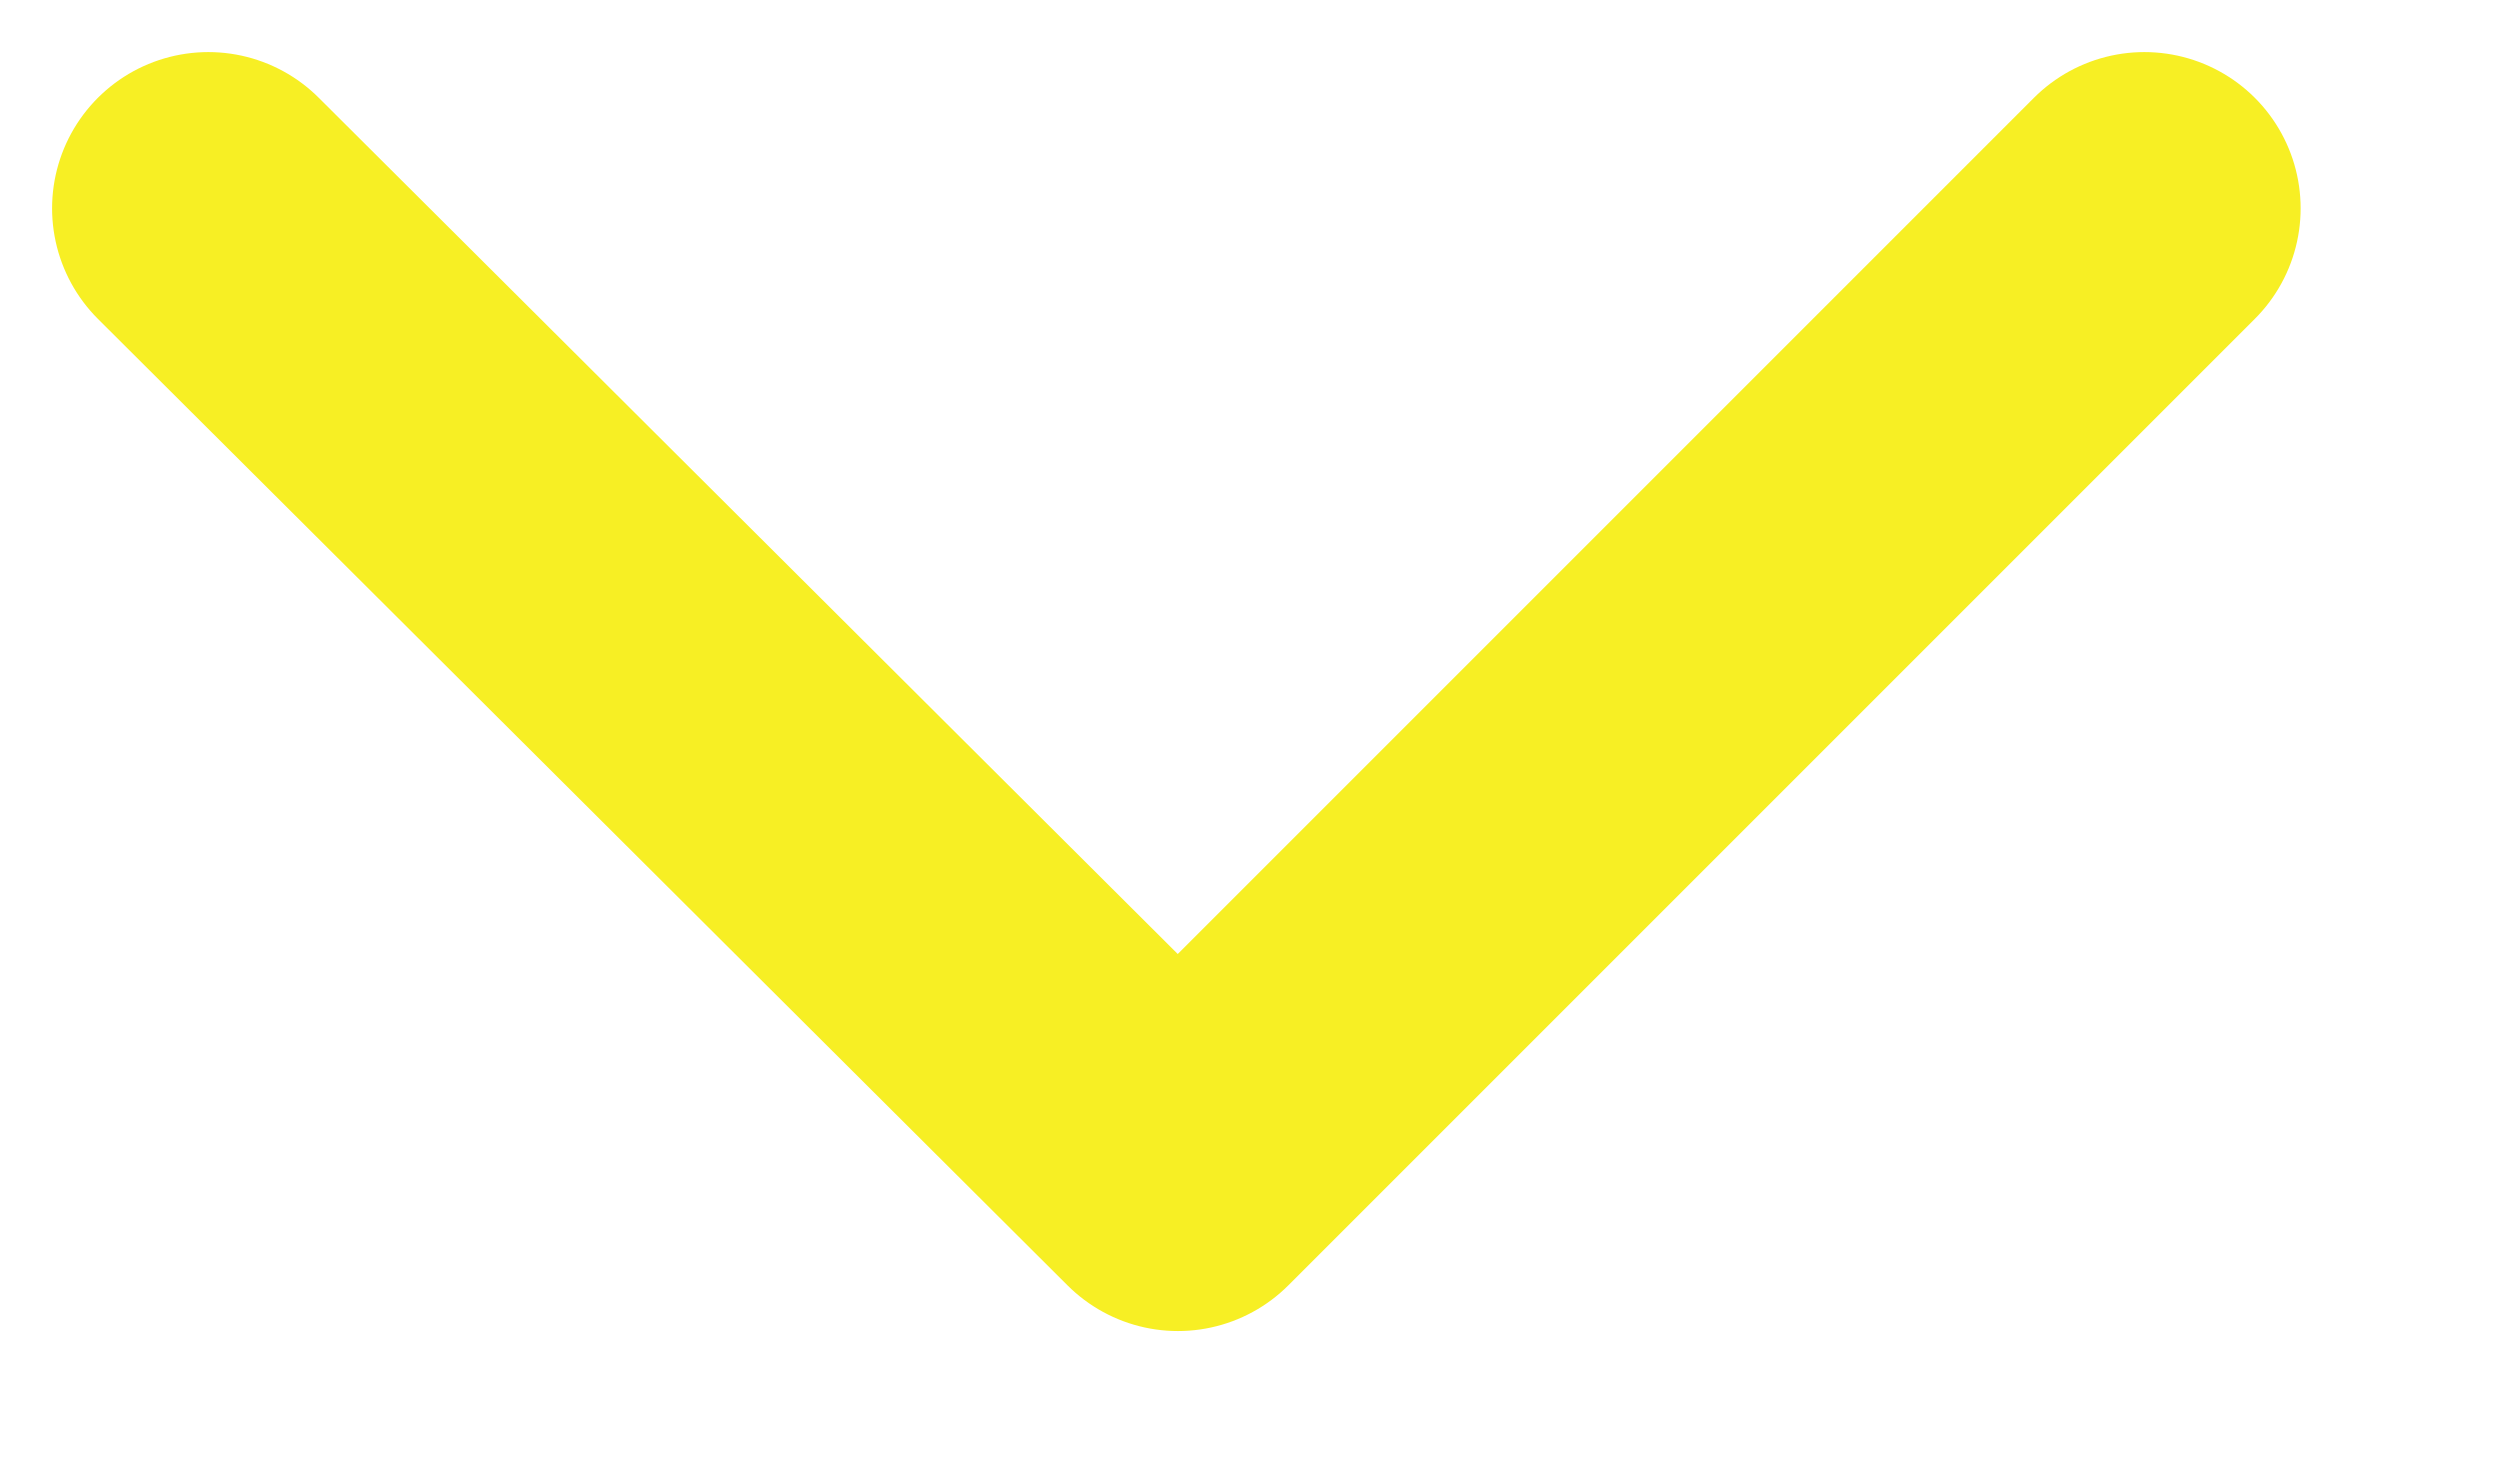<svg width="12" height="7" viewBox="0 0 12 7" fill="none" xmlns="http://www.w3.org/2000/svg">
<path d="M10.293 1L5.654 5.639L1 1" stroke="#F7EF24" stroke-width="1.5" stroke-miterlimit="10" stroke-linecap="round" stroke-linejoin="round"/>
</svg>

